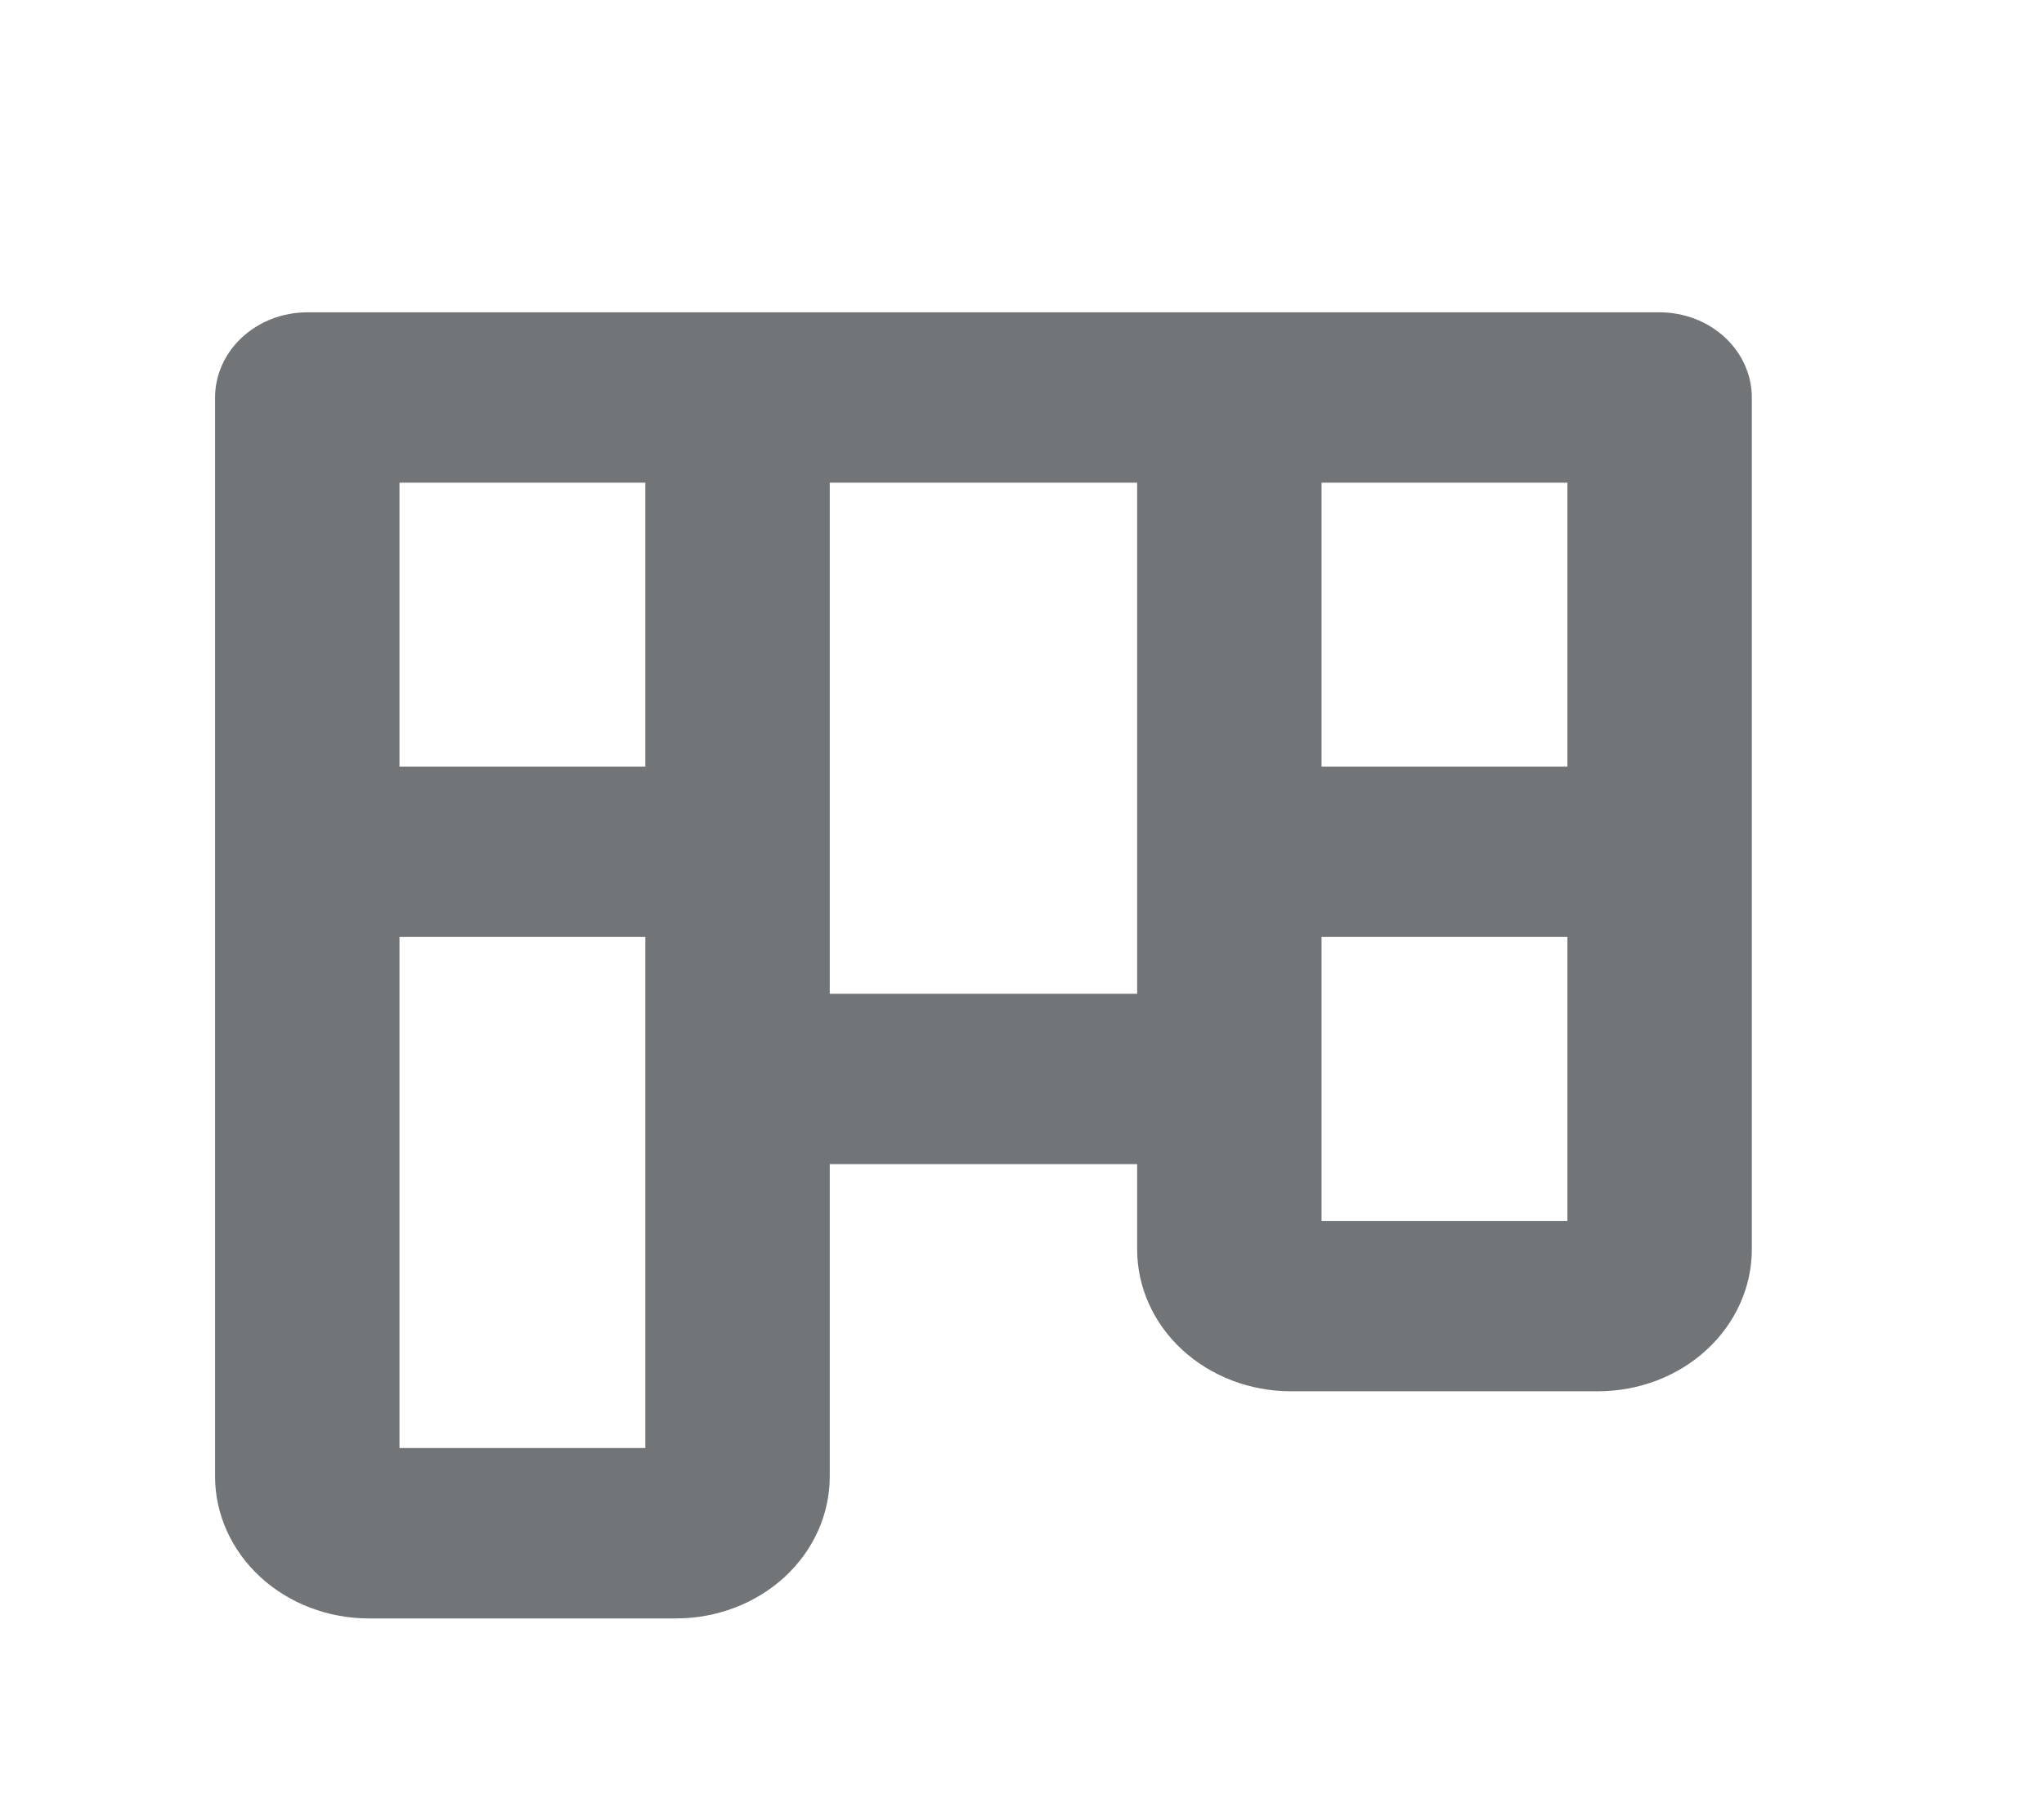 <svg xmlns="http://www.w3.org/2000/svg" width="18" height="16" viewBox="0 0 18 16" fill="none">
  <path d="M14.615 2.75H2.706C2.491 2.75 2.285 2.829 2.132 2.97C1.98 3.11 1.894 3.301 1.894 3.5V13C1.894 13.332 2.037 13.649 2.291 13.884C2.545 14.118 2.889 14.25 3.248 14.25H5.954C6.313 14.25 6.657 14.118 6.911 13.884C7.165 13.649 7.307 13.332 7.307 13V10.25H10.014V11C10.014 11.332 10.156 11.649 10.41 11.884C10.664 12.118 11.008 12.25 11.367 12.25H14.073C14.432 12.25 14.777 12.118 15.03 11.884C15.284 11.649 15.427 11.332 15.427 11V3.5C15.427 3.301 15.341 3.11 15.189 2.97C15.037 2.829 14.83 2.75 14.615 2.75ZM13.803 6.75H11.638V4.25H13.803V6.75ZM5.683 4.25V6.75H3.518V4.25H5.683ZM5.683 12.75H3.518V8.25H5.683V12.75ZM7.307 8.75V4.25H10.014V8.75H7.307ZM11.638 10.75V8.25H13.803V10.75H11.638Z" fill="#727578"/>
</svg>
